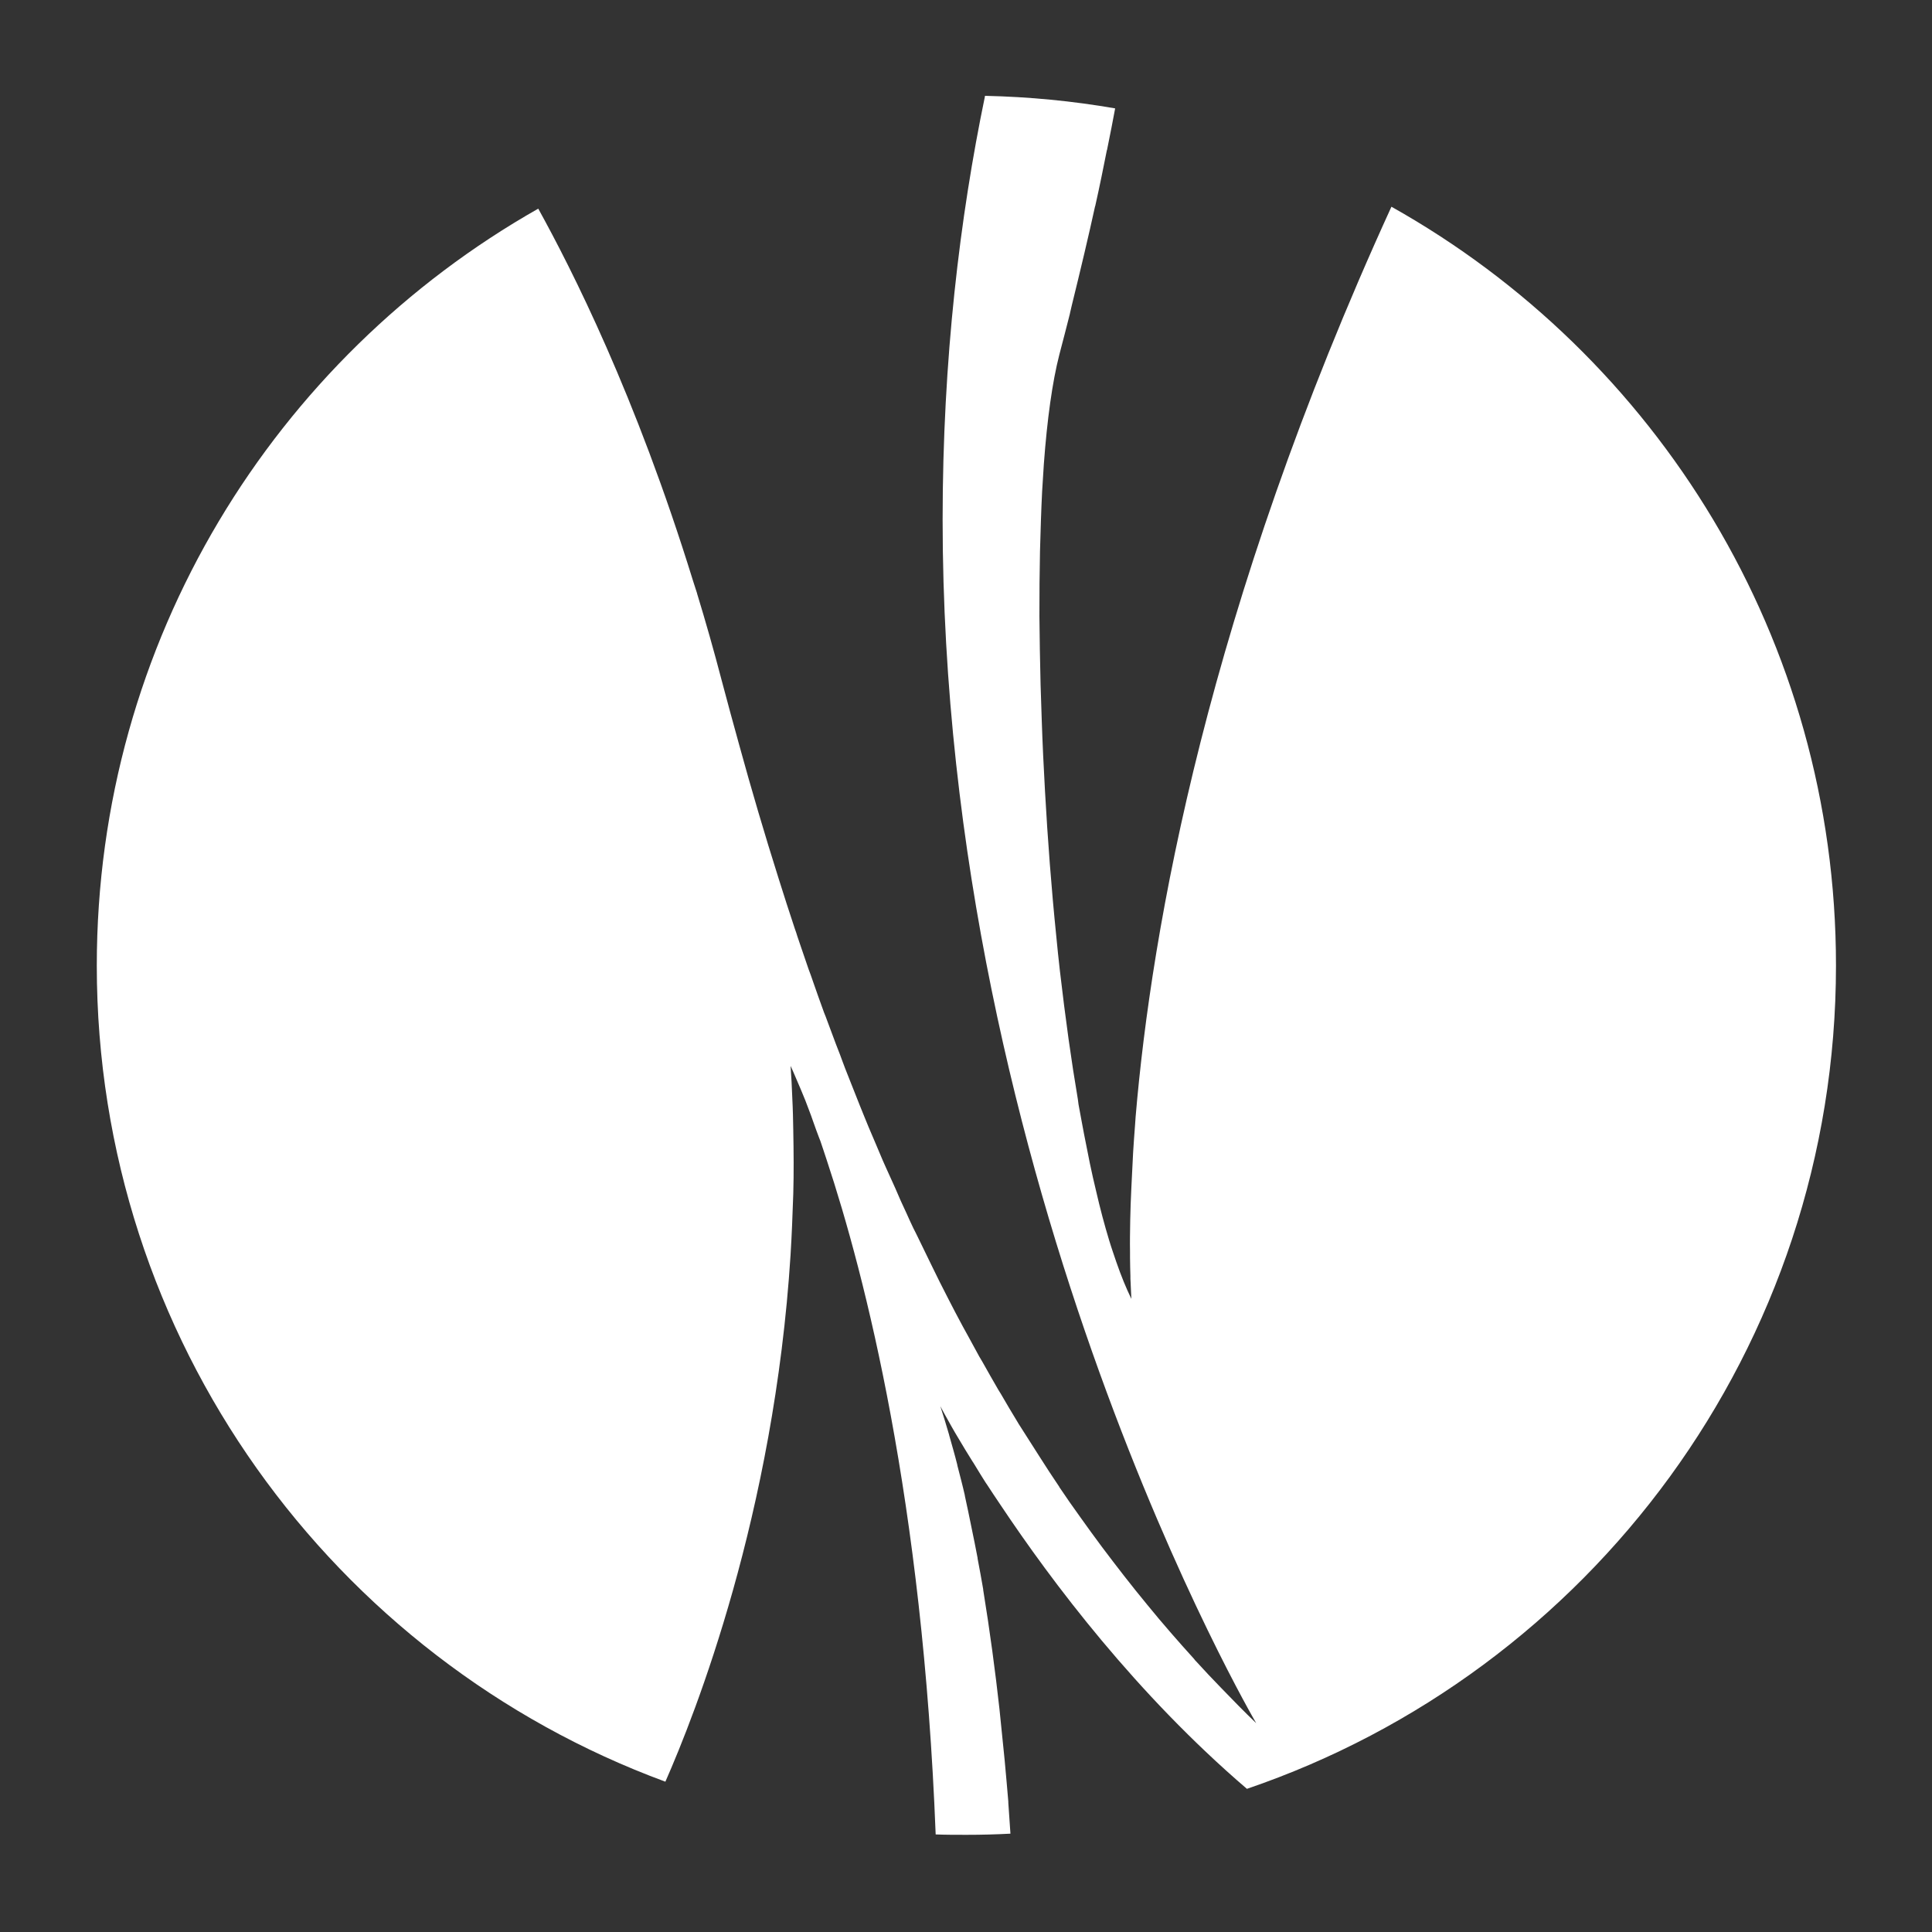 <?xml version="1.0" encoding="UTF-8" standalone="no"?>
<!-- Generator: Adobe Illustrator 15.0.2, SVG Export Plug-In . SVG Version: 6.00 Build 0)  -->

<svg
   xmlns:dc="http://purl.org/dc/elements/1.1/"
   xmlns:cc="http://creativecommons.org/ns#"
   xmlns:rdf="http://www.w3.org/1999/02/22-rdf-syntax-ns#"
   xmlns:svg="http://www.w3.org/2000/svg"
   xmlns="http://www.w3.org/2000/svg"
   xmlns:xlink="http://www.w3.org/1999/xlink"
   xmlns:sodipodi="http://sodipodi.sourceforge.net/DTD/sodipodi-0.dtd"
   xmlns:inkscape="http://www.inkscape.org/namespaces/inkscape"
   version="1.1"
   id="Layer_1"
   x="0px"
   y="0px"
   width="10"
   height="10"
   viewBox="0 0 10 10"
   enable-background="new 0 0 351.273 461.059"
   xml:space="preserve"
   inkscape:version="0.48.4 r9939"
   sodipodi:docname="europaligue.svg"><rect x="0" y="0" width="10" height="10" fill="#333333" stroke="none"/><defs
     id="defs133"><radialGradient
       inkscape:collect="always"
       xlink:href="#SVGID_1_"
       id="radialGradient3178"
       gradientUnits="userSpaceOnUse"
       cx="178.873"
       cy="126.254"
       r="123.186" /><linearGradient
       inkscape:collect="always"
       xlink:href="#SVGID_2_"
       id="linearGradient3180"
       gradientUnits="userSpaceOnUse"
       x1="178.873"
       y1="187.457"
       x2="178.873"
       y2="63.305" /><radialGradient
       inkscape:collect="always"
       xlink:href="#SVGID_3_"
       id="radialGradient3182"
       gradientUnits="userSpaceOnUse"
       cx="180.63"
       cy="122.684"
       r="126.958" /><radialGradient
       inkscape:collect="always"
       xlink:href="#SVGID_4_"
       id="radialGradient3184"
       gradientUnits="userSpaceOnUse"
       cx="180.629"
       cy="122.684"
       r="126.96" /><radialGradient
       inkscape:collect="always"
       xlink:href="#SVGID_5_"
       id="radialGradient3186"
       gradientUnits="userSpaceOnUse"
       cx="180.63"
       cy="122.682"
       r="126.959" /><radialGradient
       inkscape:collect="always"
       xlink:href="#SVGID_6_"
       id="radialGradient3188"
       gradientUnits="userSpaceOnUse"
       cx="180.63"
       cy="122.681"
       r="126.96" /><radialGradient
       id="SVGID_1_"
       cx="178.873"
       cy="126.254"
       r="123.186"
       gradientUnits="userSpaceOnUse"><stop
         offset="0.764"
         style="stop-color:#EAA822"
         id="stop22" /><stop
         offset="1"
         style="stop-color:#CC7A29"
         id="stop24" /></radialGradient><linearGradient
       id="SVGID_2_"
       gradientUnits="userSpaceOnUse"
       x1="178.873"
       y1="187.457"
       x2="178.873"
       y2="63.305"><stop
         offset="0"
         style="stop-color:#EAA822"
         id="stop29" /><stop
         offset="0.394"
         style="stop-color:#F1C062"
         id="stop31" /></linearGradient><linearGradient
       inkscape:collect="always"
       xlink:href="#SVGID_2_"
       id="linearGradient3234"
       gradientUnits="userSpaceOnUse"
       x1="178.873"
       y1="187.457"
       x2="178.873"
       y2="63.305" /><radialGradient
       gradientUnits="userSpaceOnUse"
       r="126.958"
       cy="122.684"
       cx="180.63"
       id="SVGID_3_"><stop
         id="stop40"
         style="stop-color:#A21D2E"
         offset="0" /><stop
         id="stop42"
         style="stop-color:#650B1A"
         offset="1" /></radialGradient><radialGradient
       gradientUnits="userSpaceOnUse"
       r="126.96"
       cy="122.684"
       cx="180.629"
       id="SVGID_4_"><stop
         id="stop47"
         style="stop-color:#A21D2E"
         offset="0" /><stop
         id="stop49"
         style="stop-color:#650B1A"
         offset="1" /></radialGradient><radialGradient
       gradientUnits="userSpaceOnUse"
       r="126.959"
       cy="122.682"
       cx="180.63"
       id="SVGID_5_"><stop
         id="stop54"
         style="stop-color:#A21D2E"
         offset="0" /><stop
         id="stop56"
         style="stop-color:#650B1A"
         offset="1" /></radialGradient><radialGradient
       gradientUnits="userSpaceOnUse"
       r="126.96"
       cy="122.681"
       cx="180.63"
       id="SVGID_6_"><stop
         id="stop61"
         style="stop-color:#A21D2E"
         offset="0" /><stop
         id="stop63"
         style="stop-color:#650B1A"
         offset="1" /></radialGradient></defs><sodipodi:namedview
     pagecolor="#ffffff"
     bordercolor="#666666"
     borderopacity="1"
     objecttolerance="10"
     gridtolerance="10"
     guidetolerance="10"
     inkscape:pageopacity="0"
     inkscape:pageshadow="2"
     inkscape:window-width="1600"
     inkscape:window-height="841"
     id="namedview131"
     showgrid="false"
     inkscape:zoom="46.328739"
     inkscape:cx="6.7199059"
     inkscape:cy="3.9494626"
     inkscape:window-x="0"
     inkscape:window-y="27"
     inkscape:window-maximized="1"
     inkscape:current-layer="Layer_1" /><path
     style="fill:#ffffff;stroke:none"
     d="M 5.098,0.499 C 4.969,1.12 4.879,1.857 4.879,2.69 c 0,3.462 1.623,6.229 1.623,6.229 -0.062,-0.059 -0.122,-0.121 -0.182,-0.183 -0.044,-0.045 -0.087,-0.091 -0.129,-0.137 -0.004,-0.004 -0.008,-0.008 -0.011,-0.013 -0.04,-0.044 -0.08,-0.089 -0.119,-0.134 -0.042,-0.048 -0.083,-0.097 -0.123,-0.146 -0.081,-0.098 -0.159,-0.199 -0.235,-0.3 -0.038,-0.051 -0.075,-0.102 -0.112,-0.154 -0.037,-0.051 -0.073,-0.103 -0.108,-0.155 -1.78e-4,-2.6e-4 1.78e-4,-8.8e-4 0,-0.001 -0.035,-0.052 -0.07,-0.105 -0.104,-0.159 -0.034,-0.053 -0.068,-0.106 -0.102,-0.16 -0.003,-0.004 -0.005,-0.008 -0.008,-0.013 -0.03,-0.049 -0.06,-0.1 -0.089,-0.15 -0.004,-0.007 -0.009,-0.014 -0.013,-0.021 -0.028,-0.048 -0.055,-0.096 -0.082,-0.144 -0.005,-0.009 -0.011,-0.018 -0.016,-0.027 -0.018,-0.033 -0.036,-0.066 -0.054,-0.099 -0.011,-0.02 -0.022,-0.04 -0.033,-0.06 -0.026,-0.048 -0.051,-0.096 -0.076,-0.145 -0.029,-0.056 -0.057,-0.112 -0.084,-0.168 -0.024,-0.05 -0.048,-0.099 -0.072,-0.148 -0.007,-0.015 -0.015,-0.03 -0.022,-0.044 -0.012,-0.025 -0.024,-0.051 -0.035,-0.076 -0.021,-0.044 -0.041,-0.089 -0.06,-0.134 -0.016,-0.036 -0.032,-0.07 -0.048,-0.106 -0.005,-0.012 -0.011,-0.024 -0.016,-0.036 -0.014,-0.032 -0.027,-0.065 -0.041,-0.097 -0.011,-0.025 -0.021,-0.05 -0.032,-0.075 -0.016,-0.037 -0.03,-0.075 -0.046,-0.113 -0.014,-0.035 -0.028,-0.071 -0.042,-0.106 -0.011,-0.029 -0.023,-0.057 -0.034,-0.086 -0.009,-0.023 -0.017,-0.046 -0.026,-0.07 -0.007,-0.018 -0.014,-0.036 -0.021,-0.054 -0.016,-0.042 -0.031,-0.084 -0.047,-0.126 -0.004,-0.012 -0.009,-0.024 -0.014,-0.036 -0.02,-0.054 -0.039,-0.109 -0.058,-0.163 -0.007,-0.021 -0.015,-0.043 -0.023,-0.064 -0.013,-0.038 -0.026,-0.076 -0.039,-0.114 -0.006,-0.019 -0.013,-0.037 -0.019,-0.056 -0.004,-0.013 -0.008,-0.026 -0.013,-0.039 -0.029,-0.086 -0.056,-0.172 -0.083,-0.257 -0.074,-0.234 -0.142,-0.465 -0.204,-0.691 -0.031,-0.113 -0.062,-0.224 -0.091,-0.335 -0.041,-0.157 -0.084,-0.308 -0.128,-0.452 -1.06e-4,-3.6e-4 1.07e-4,-7.9e-4 0,-10e-4 -0.007,-0.022 -0.014,-0.043 -0.021,-0.065 -0.297,-0.961 -0.627,-1.611 -0.801,-1.926 -1.364,0.773 -2.285,2.238 -2.285,3.918 0,1.938 1.225,3.591 2.943,4.224 0.154,-0.35 0.563,-1.384 0.648,-2.728 2.3e-5,-3.7e-4 -2.3e-5,-7.6e-4 0,-0.001 0.003,-0.051 0.006,-0.103 0.008,-0.155 1.6e-5,-3.7e-4 -1.6e-5,-7.6e-4 0,-0.001 0.002,-0.052 0.004,-0.106 0.006,-0.159 9e-6,-3.8e-4 -8e-6,-7.6e-4 0,-0.001 0.003,-0.106 0.002,-0.214 0,-0.323 -1.5e-5,-7.6e-4 1.6e-5,-0.002 0,-0.002 -0.001,-0.055 -0.002,-0.11 -0.005,-0.166 -1.6e-5,-3.7e-4 1.5e-5,-7.6e-4 0,-0.001 -0.002,-0.056 -0.005,-0.111 -0.009,-0.168 0,0 0.005,0.011 0.014,0.031 0.008,0.018 0.018,0.041 0.039,0.091 0.015,0.035 0.031,0.075 0.05,0.127 0.004,0.009 0.005,0.015 0.009,0.025 0.002,0.005 0.004,0.012 0.006,0.017 0.009,0.026 0.019,0.053 0.03,0.082 0.002,0.005 0.004,0.009 0.006,0.015 0.011,0.031 0.021,0.064 0.033,0.099 0.2,0.603 0.497,1.764 0.564,3.491 0.053,0.002 0.106,0.002 0.159,0.002 0.077,0 0.153,-0.002 0.228,-0.006 -0.003,-0.043 -0.007,-0.098 -0.011,-0.16 -1.29e-4,-0.002 1.3e-4,-0.004 0,-0.006 -0.005,-0.063 -0.012,-0.136 -0.019,-0.215 -0.008,-0.082 -0.017,-0.171 -0.027,-0.266 -0.021,-0.189 -0.049,-0.4 -0.084,-0.615 -1.83e-4,-10e-4 1.85e-4,-0.002 0,-0.003 -0.009,-0.053 -0.019,-0.106 -0.029,-0.159 -2.02e-4,-0.001 2.03e-4,-0.002 0,-0.003 -0.01,-0.053 -0.021,-0.107 -0.032,-0.16 -0.011,-0.054 -0.022,-0.108 -0.034,-0.162 -1.67e-4,-7.3e-4 1.66e-4,-0.002 0,-0.002 -0.012,-0.053 -0.026,-0.105 -0.039,-0.156 -1.84e-4,-7.2e-4 1.84e-4,-0.002 0,-0.002 -0.013,-0.052 -0.028,-0.103 -0.042,-0.153 -1.02e-4,-3.5e-4 1.02e-4,-7.8e-4 0,-0.001 -0.015,-0.051 -0.03,-0.101 -0.046,-0.15 0,0 0.009,0.018 0.027,0.05 0.016,0.028 0.04,0.073 0.07,0.122 0.021,0.035 0.042,0.071 0.07,0.115 0.003,0.005 0.006,0.008 0.009,0.014 0.01,0.017 0.022,0.036 0.033,0.054 0.01,0.015 0.018,0.03 0.029,0.046 3.03e-4,4.7e-4 8.38e-4,6.7e-4 0.001,10e-4 0.022,0.034 0.046,0.07 0.071,0.107 0.27,0.405 0.706,0.983 1.277,1.472 1.773,-0.604 3.049,-2.284 3.049,-4.262 0,-1.687 -0.928,-3.157 -2.301,-3.927 -0.952,2.081 -1.242,3.74 -1.324,4.71 -0.001,0.015 -0.002,0.028 -0.003,0.043 -0.004,0.049 -0.007,0.096 -0.01,0.142 -0.001,0.021 -0.002,0.041 -0.003,0.06 -0.002,0.042 -0.004,0.082 -0.006,0.121 -0.003,0.059 -0.005,0.119 -0.006,0.169 -0.001,0.062 -0.002,0.115 -0.001,0.163 1.1e-5,0.002 -1.2e-5,0.003 0,0.005 7.5e-5,0.01 -1.23e-4,0.018 0,0.027 4.52e-4,0.035 0.001,0.067 0.002,0.094 1.39e-4,0.004 -1.45e-4,0.011 0,0.015 5.3e-4,0.014 0.002,0.031 0.002,0.042 0.002,0.041 0.003,0.062 0.003,0.062 -0.027,-0.055 -0.053,-0.119 -0.078,-0.191 -0.012,-0.036 -0.025,-0.072 -0.037,-0.112 -0.024,-0.079 -0.047,-0.165 -0.068,-0.257 -0.011,-0.046 -0.022,-0.093 -0.032,-0.142 -0.01,-0.049 -0.02,-0.099 -0.03,-0.151 -0.01,-0.051 -0.019,-0.103 -0.029,-0.156 -6.2e-5,-3.6e-4 6.2e-5,-7.7e-4 0,-10e-4 -0.001,-0.007 -0.002,-0.015 -0.003,-0.023 -0.017,-0.1 -0.033,-0.204 -0.048,-0.311 -0.016,-0.115 -0.031,-0.233 -0.045,-0.354 -0.007,-0.06 -0.013,-0.12 -0.019,-0.182 -0.025,-0.245 -0.044,-0.496 -0.058,-0.746 -0.007,-0.125 -0.013,-0.249 -0.017,-0.371 -0.002,-0.061 -0.004,-0.122 -0.006,-0.183 -0.003,-0.121 -0.005,-0.239 -0.006,-0.354 -3.62e-4,-0.115 9.52e-4,-0.228 0.003,-0.336 0.003,-0.108 0.006,-0.211 0.011,-0.309 0.003,-0.049 0.006,-0.097 0.009,-0.143 0.017,-0.231 0.044,-0.425 0.08,-0.565 0.019,-0.073 0.038,-0.145 0.055,-0.213 9.2e-5,-3.8e-4 -9.2e-5,-7.8e-4 0,-0.001 0.003,-0.013 0.006,-0.026 0.009,-0.039 0.047,-0.191 0.088,-0.364 0.121,-0.515 2e-4,-9e-4 9.43e-4,-10e-4 0.001,-0.002 0.024,-0.107 0.043,-0.203 0.06,-0.288 1.94e-4,-9.4e-4 9.49e-4,-0.001 0.001,-0.002 0.017,-0.084 0.031,-0.155 0.042,-0.215 -0.219,-0.038 -0.444,-0.06 -0.674,-0.065 z"
     id="circle26"
     inkscape:connector-curvature="0" /></svg>